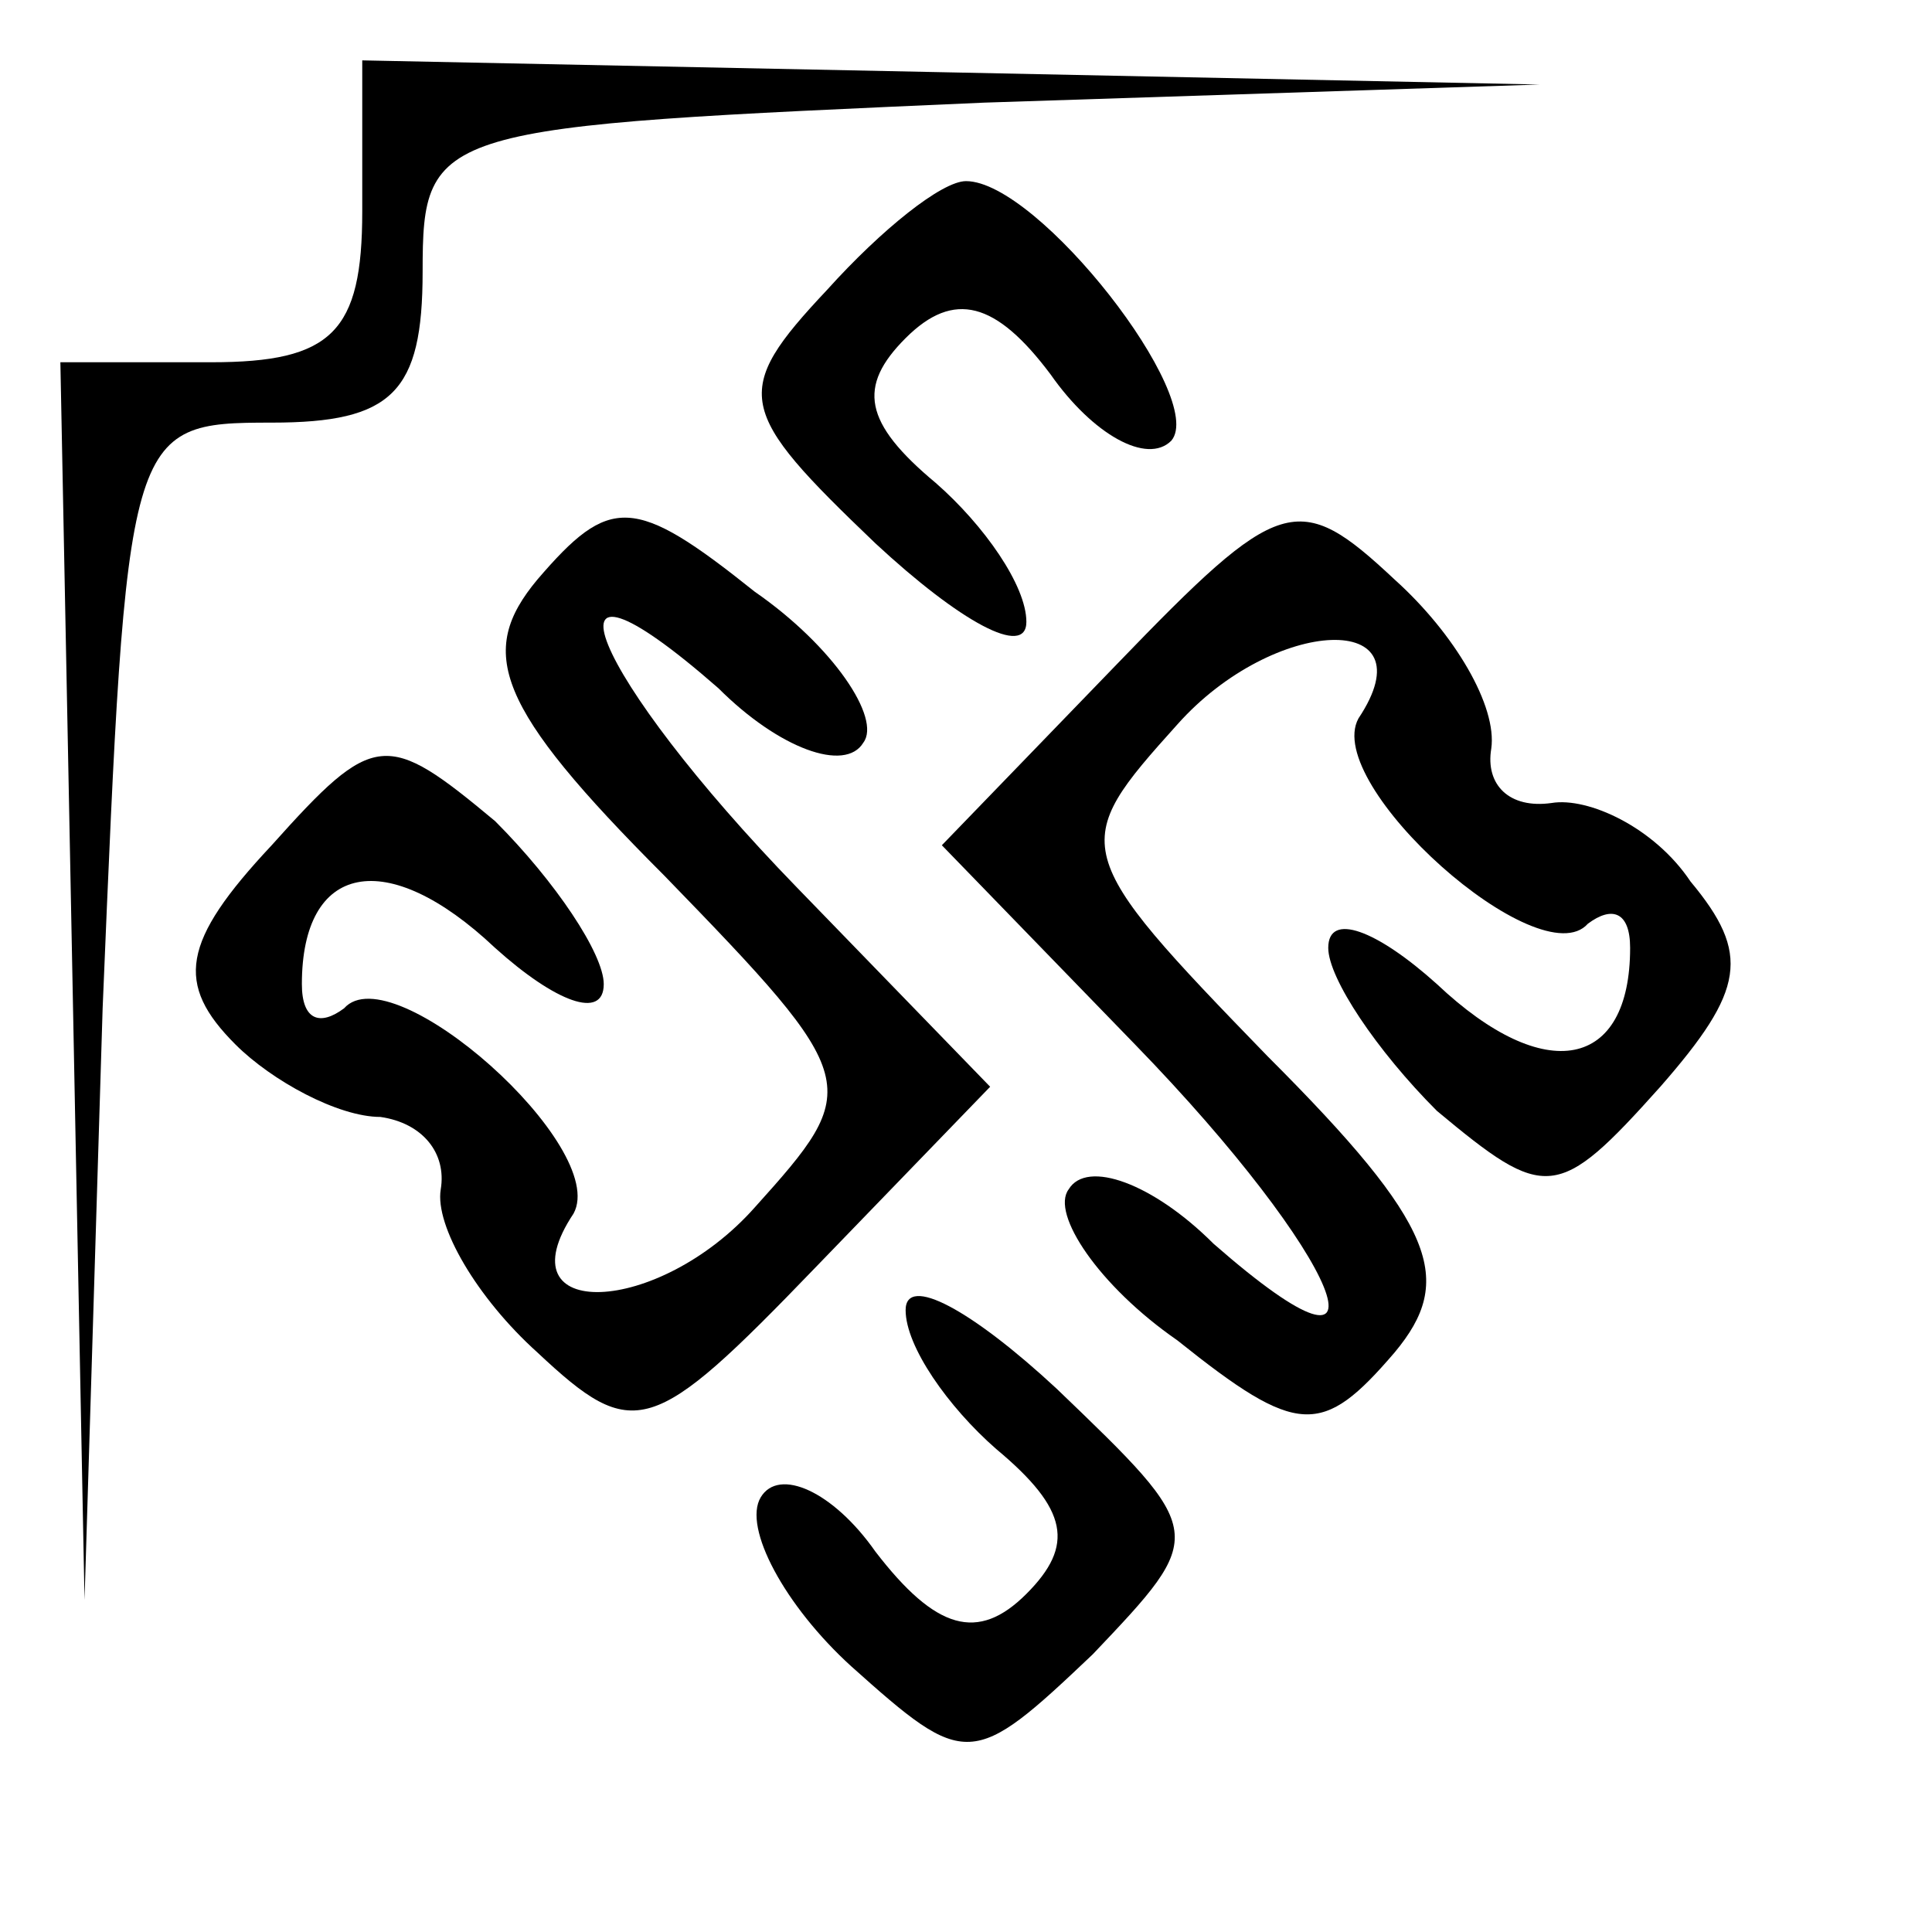 <?xml version="1.0" standalone="no"?>
<!DOCTYPE svg PUBLIC "-//W3C//DTD SVG 20010904//EN"
 "http://www.w3.org/TR/2001/REC-SVG-20010904/DTD/svg10.dtd">
<svg version="1.0" xmlns="http://www.w3.org/2000/svg"
 width="32pt" height="32pt" viewBox="0 0 32 32"
 preserveAspectRatio="xMidYMid meet">
<g transform="translate(0,32) scale(0.1,-0.1)"
fill="#000000" stroke="none">
<path fill="#000000" stroke="none" d="M60 285 c0 -20 -5 -25 -25 -25 l-25 0
2 -102 2 -103 3 98 c4 96 4 97 28 97 20 0 25 5 25 25 0 24 2 24 93 28 l92 3
-97 2 -98 2 0 -25z"/>
<path fill="#000000" stroke="none" d="M137 272 c-16 -17 -15 -20 8 -42 14
-13 25 -19 25 -13 0 6 -7 16 -15 23 -12 10 -13 16 -5 24 8 8 15 6 24 -6 7 -10
16 -15 20 -11 6 7 -22 43 -34 43 -4 0 -14 -8 -23 -18z"/>
<path fill="#000000" stroke="none" d="M89 224 c-10 -12 -7 -21 21 -49 33 -34
33 -35 15 -55 -16 -18 -42 -19 -30 -1 6 11 -30 43 -38 34 -4 -3 -7 -2 -7 4 0
20 14 23 32 6 10 -9 18 -12 18 -6 0 5 -8 17 -18 27 -18 15 -20 15 -37 -4 -15
-16 -16 -23 -6 -33 6 -6 17 -12 24 -12 7 -1 11 -6 10 -12 -1 -6 6 -18 16 -27
16 -15 19 -14 46 14 l29 30 -32 33 c-34 35 -45 61 -13 33 10 -10 21 -14 24 -9
3 4 -5 16 -18 25 -20 16 -24 16 -36 2z"/>
<path fill="#000000" stroke="none" d="M185 210 l-29 -30 32 -33 c34 -35 45
-61 13 -33 -10 10 -21 14 -24 9 -3 -4 5 -16 18 -25 20 -16 24 -16 36 -2 10 12
7 21 -21 49 -33 34 -33 35 -15 55 16 18 42 19 30 1 -6 -11 30 -43 38 -34 4 3
7 2 7 -4 0 -20 -14 -23 -32 -6 -10 9 -18 12 -18 6 0 -5 8 -17 18 -27 18 -15
20 -15 37 4 14 16 15 22 5 34 -6 9 -17 14 -23 13 -7 -1 -11 3 -10 9 1 7 -6 19
-16 28 -16 15 -19 14 -46 -14z"/>
<path fill="#000000" stroke="none" d="M150 103 c0 -6 7 -16 15 -23 12 -10 13
-16 5 -24 -8 -8 -15 -6 -25 7 -7 10 -16 14 -19 9 -3 -5 4 -18 15 -28 19 -17
20 -17 40 2 19 20 19 20 -6 44 -14 13 -25 19 -25 13z"/>
</g>
</svg>
